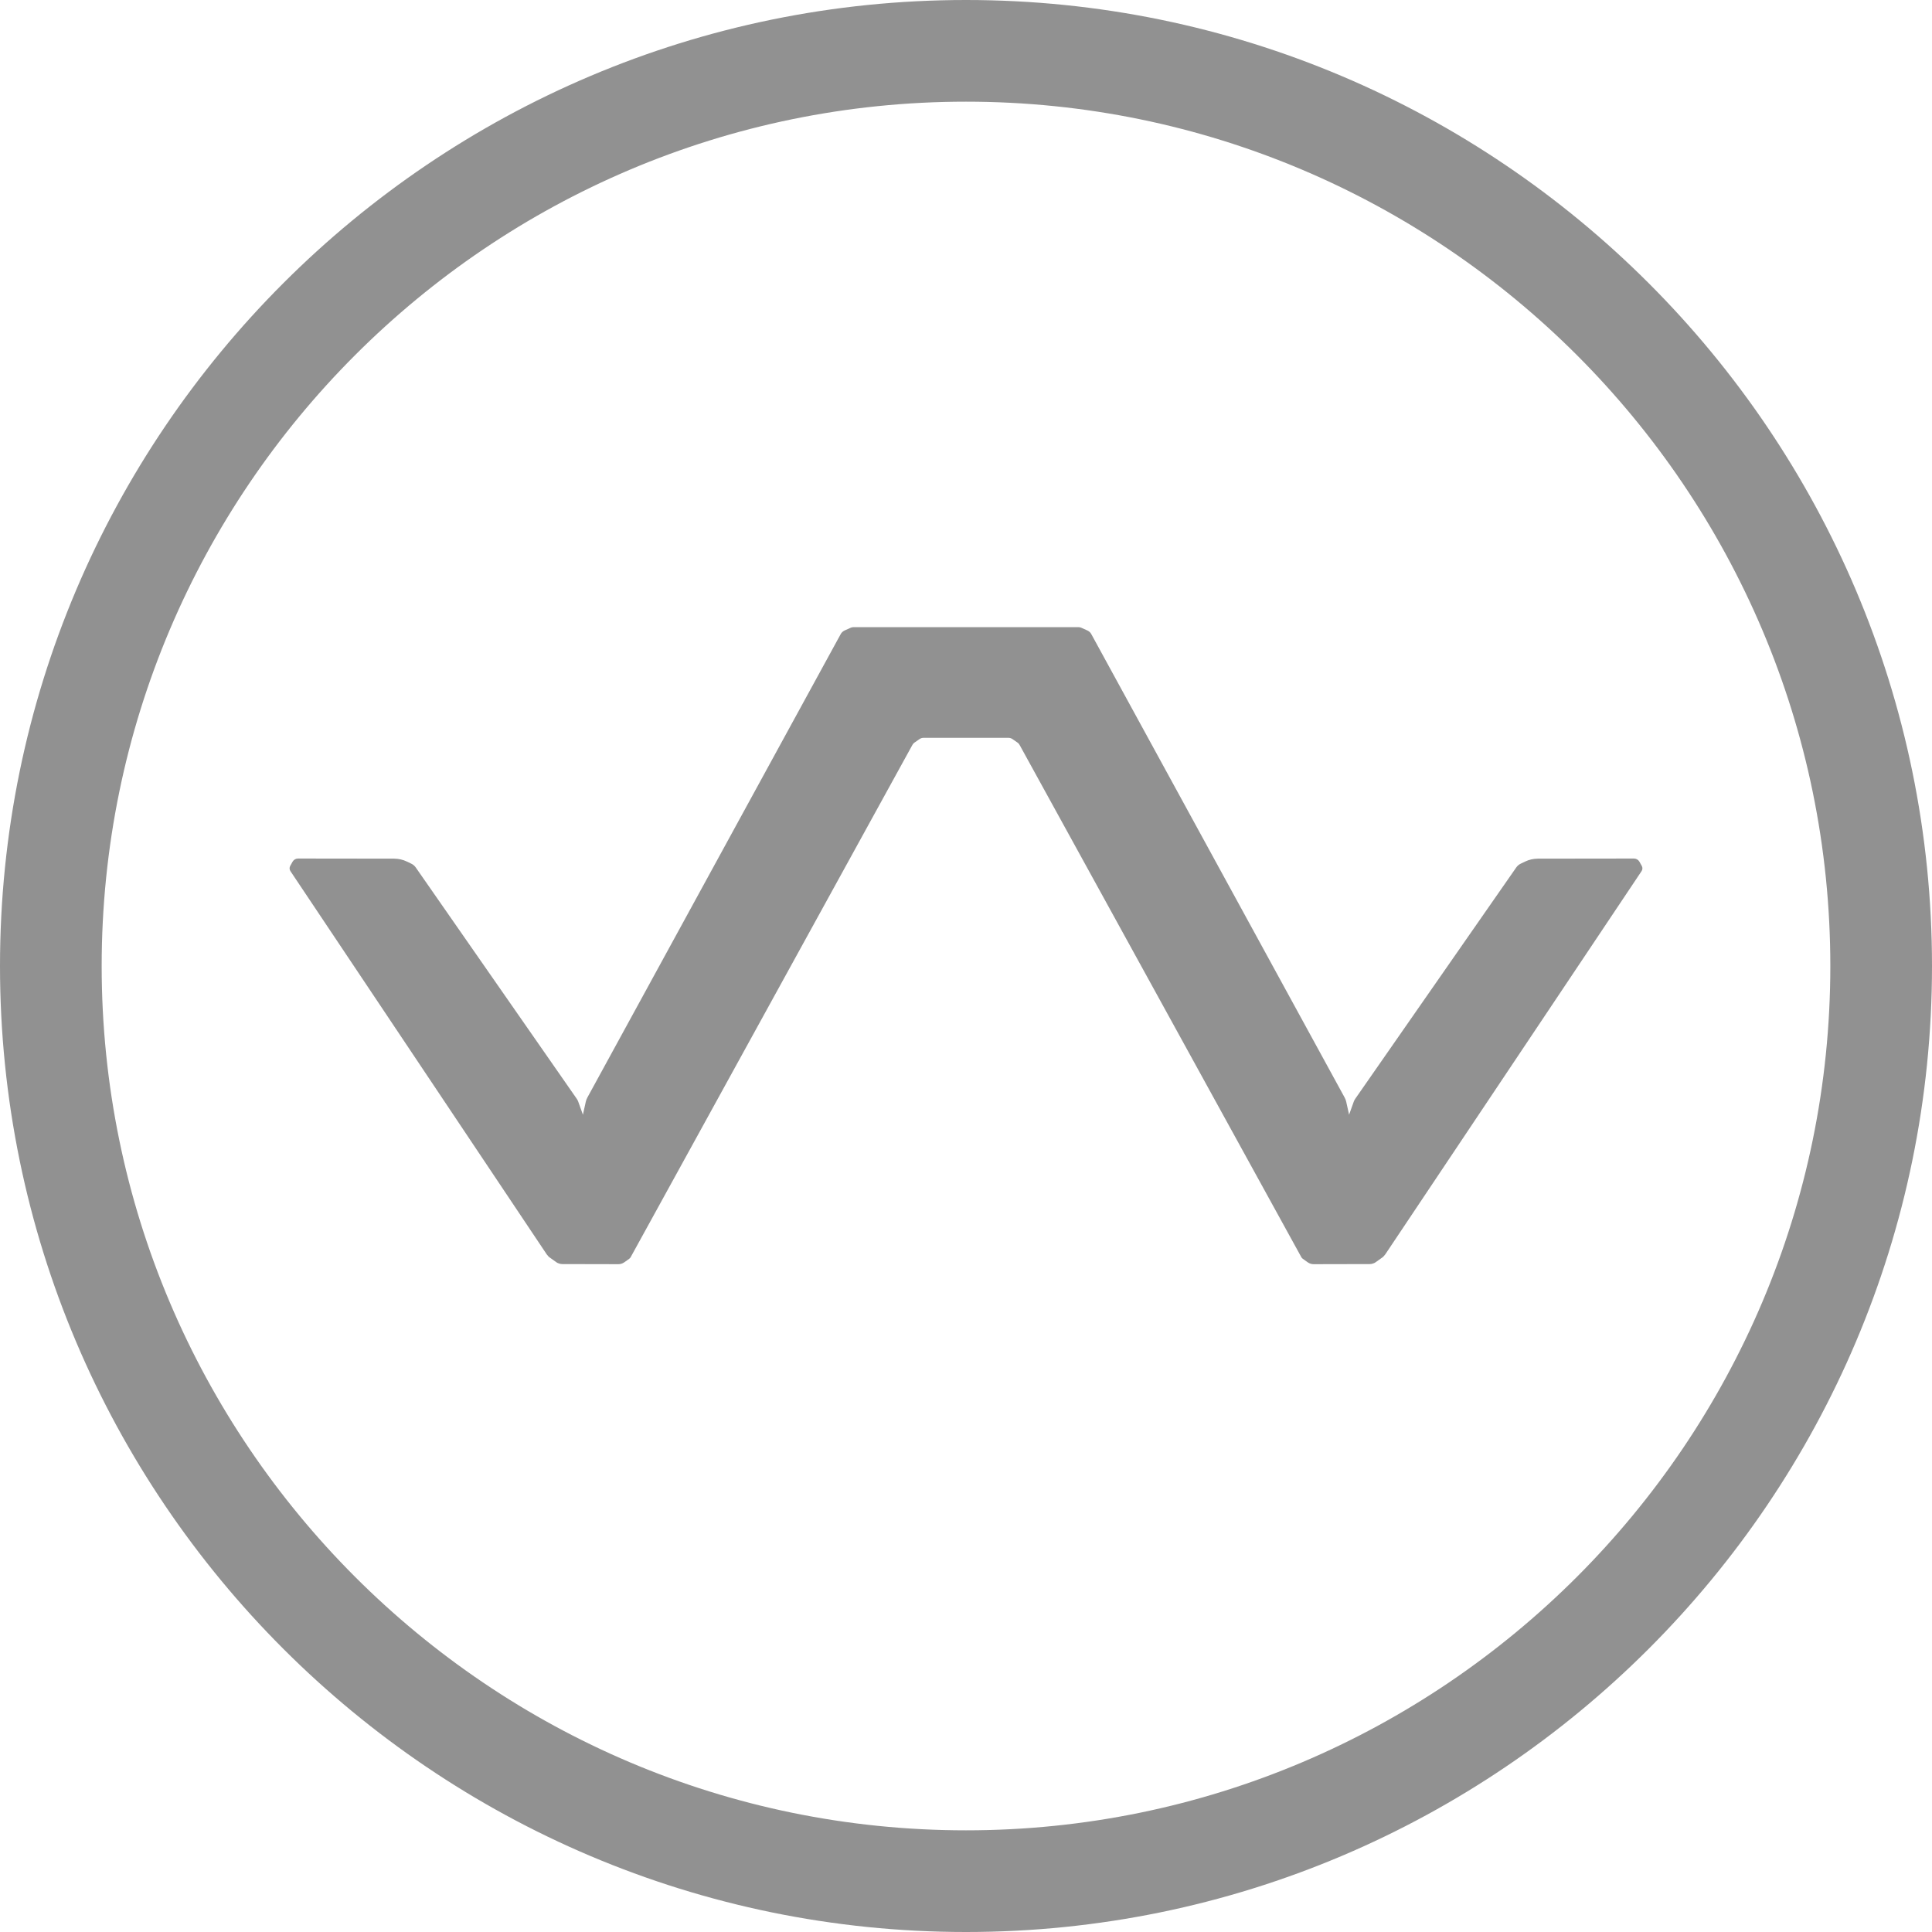 <?xml version="1.0" encoding="UTF-8"?>
<svg width="32px" height="32px" viewBox="0 0 32 32" version="1.1" xmlns="http://www.w3.org/2000/svg" xmlns:xlink="http://www.w3.org/1999/xlink">
    <!-- Generator: Sketch 41.2 (35397) - http://www.bohemiancoding.com/sketch -->
    <title>wulkano-logo</title>
    <desc>Created with Sketch.</desc>
    <defs></defs>
    <g id="Landing" stroke="none" stroke-width="1" fill="none" fill-rule="evenodd">
        <g id="Mobile-Portrait" transform="translate(-144, -1278)" fill="#919191">
            <path d="M160,1310 C151.177,1310 144,1302.823 144,1294 C144,1285.177 151.177,1278 160,1278 C168.823,1278 176,1285.177 176,1294 C176,1302.823 168.823,1310 160,1310 L160,1310 Z M160,1279.684 C152.106,1279.684 145.684,1286.106 145.684,1294 C145.684,1301.894 152.106,1308.316 160,1308.316 C167.894,1308.316 174.316,1301.894 174.316,1294 C174.316,1286.106 167.894,1279.684 160,1279.684 L160,1279.684 Z M171.19,1292.428 L166.944,1298.777 C166.941,1298.781 166.913,1298.815 166.909,1298.818 L166.783,1298.908 C166.761,1298.924 166.719,1298.937 166.692,1298.937 L165.757,1298.939 C165.723,1298.939 165.689,1298.928 165.66,1298.908 L165.579,1298.85 C165.569,1298.843 165.561,1298.834 165.555,1298.824 L160.887,1290.337 C160.879,1290.322 160.868,1290.31 160.854,1290.3 L160.766,1290.239 C160.748,1290.228 160.728,1290.221 160.707,1290.221 L159.293,1290.221 C159.272,1290.221 159.252,1290.228 159.234,1290.239 L159.146,1290.3 C159.132,1290.31 159.121,1290.322 159.113,1290.337 L154.445,1298.824 C154.439,1298.834 154.431,1298.843 154.421,1298.85 L154.34,1298.908 C154.311,1298.928 154.277,1298.939 154.243,1298.939 L153.308,1298.937 C153.281,1298.937 153.24,1298.924 153.217,1298.908 L153.091,1298.818 C153.087,1298.815 153.059,1298.781 153.056,1298.777 L148.81,1292.428 C148.793,1292.402 148.792,1292.369 148.807,1292.342 L148.847,1292.271 C148.865,1292.24 148.899,1292.22 148.935,1292.22 L150.532,1292.222 C150.604,1292.223 150.676,1292.239 150.741,1292.271 L150.812,1292.305 C150.843,1292.32 150.87,1292.343 150.889,1292.372 L153.554,1296.201 C153.563,1296.214 153.57,1296.228 153.576,1296.243 L153.655,1296.463 L153.702,1296.25 C153.707,1296.225 153.717,1296.201 153.729,1296.178 L157.924,1288.504 C157.938,1288.477 157.961,1288.456 157.989,1288.443 L158.091,1288.397 C158.104,1288.391 158.12,1288.388 158.135,1288.388 L161.865,1288.388 C161.88,1288.388 161.896,1288.391 161.909,1288.397 L162.011,1288.443 C162.039,1288.456 162.062,1288.477 162.076,1288.504 L166.271,1296.178 C166.283,1296.201 166.293,1296.225 166.298,1296.25 L166.345,1296.463 L166.424,1296.243 C166.43,1296.228 166.437,1296.214 166.446,1296.201 L169.111,1292.372 C169.13,1292.343 169.157,1292.32 169.188,1292.305 L169.259,1292.271 C169.324,1292.239 169.396,1292.223 169.468,1292.222 L171.065,1292.22 C171.101,1292.22 171.135,1292.24 171.153,1292.271 L171.193,1292.342 C171.208,1292.369 171.207,1292.402 171.19,1292.428 L171.19,1292.428 Z" id="wulkano-logo"></path>
        </g>
    </g>
</svg>
